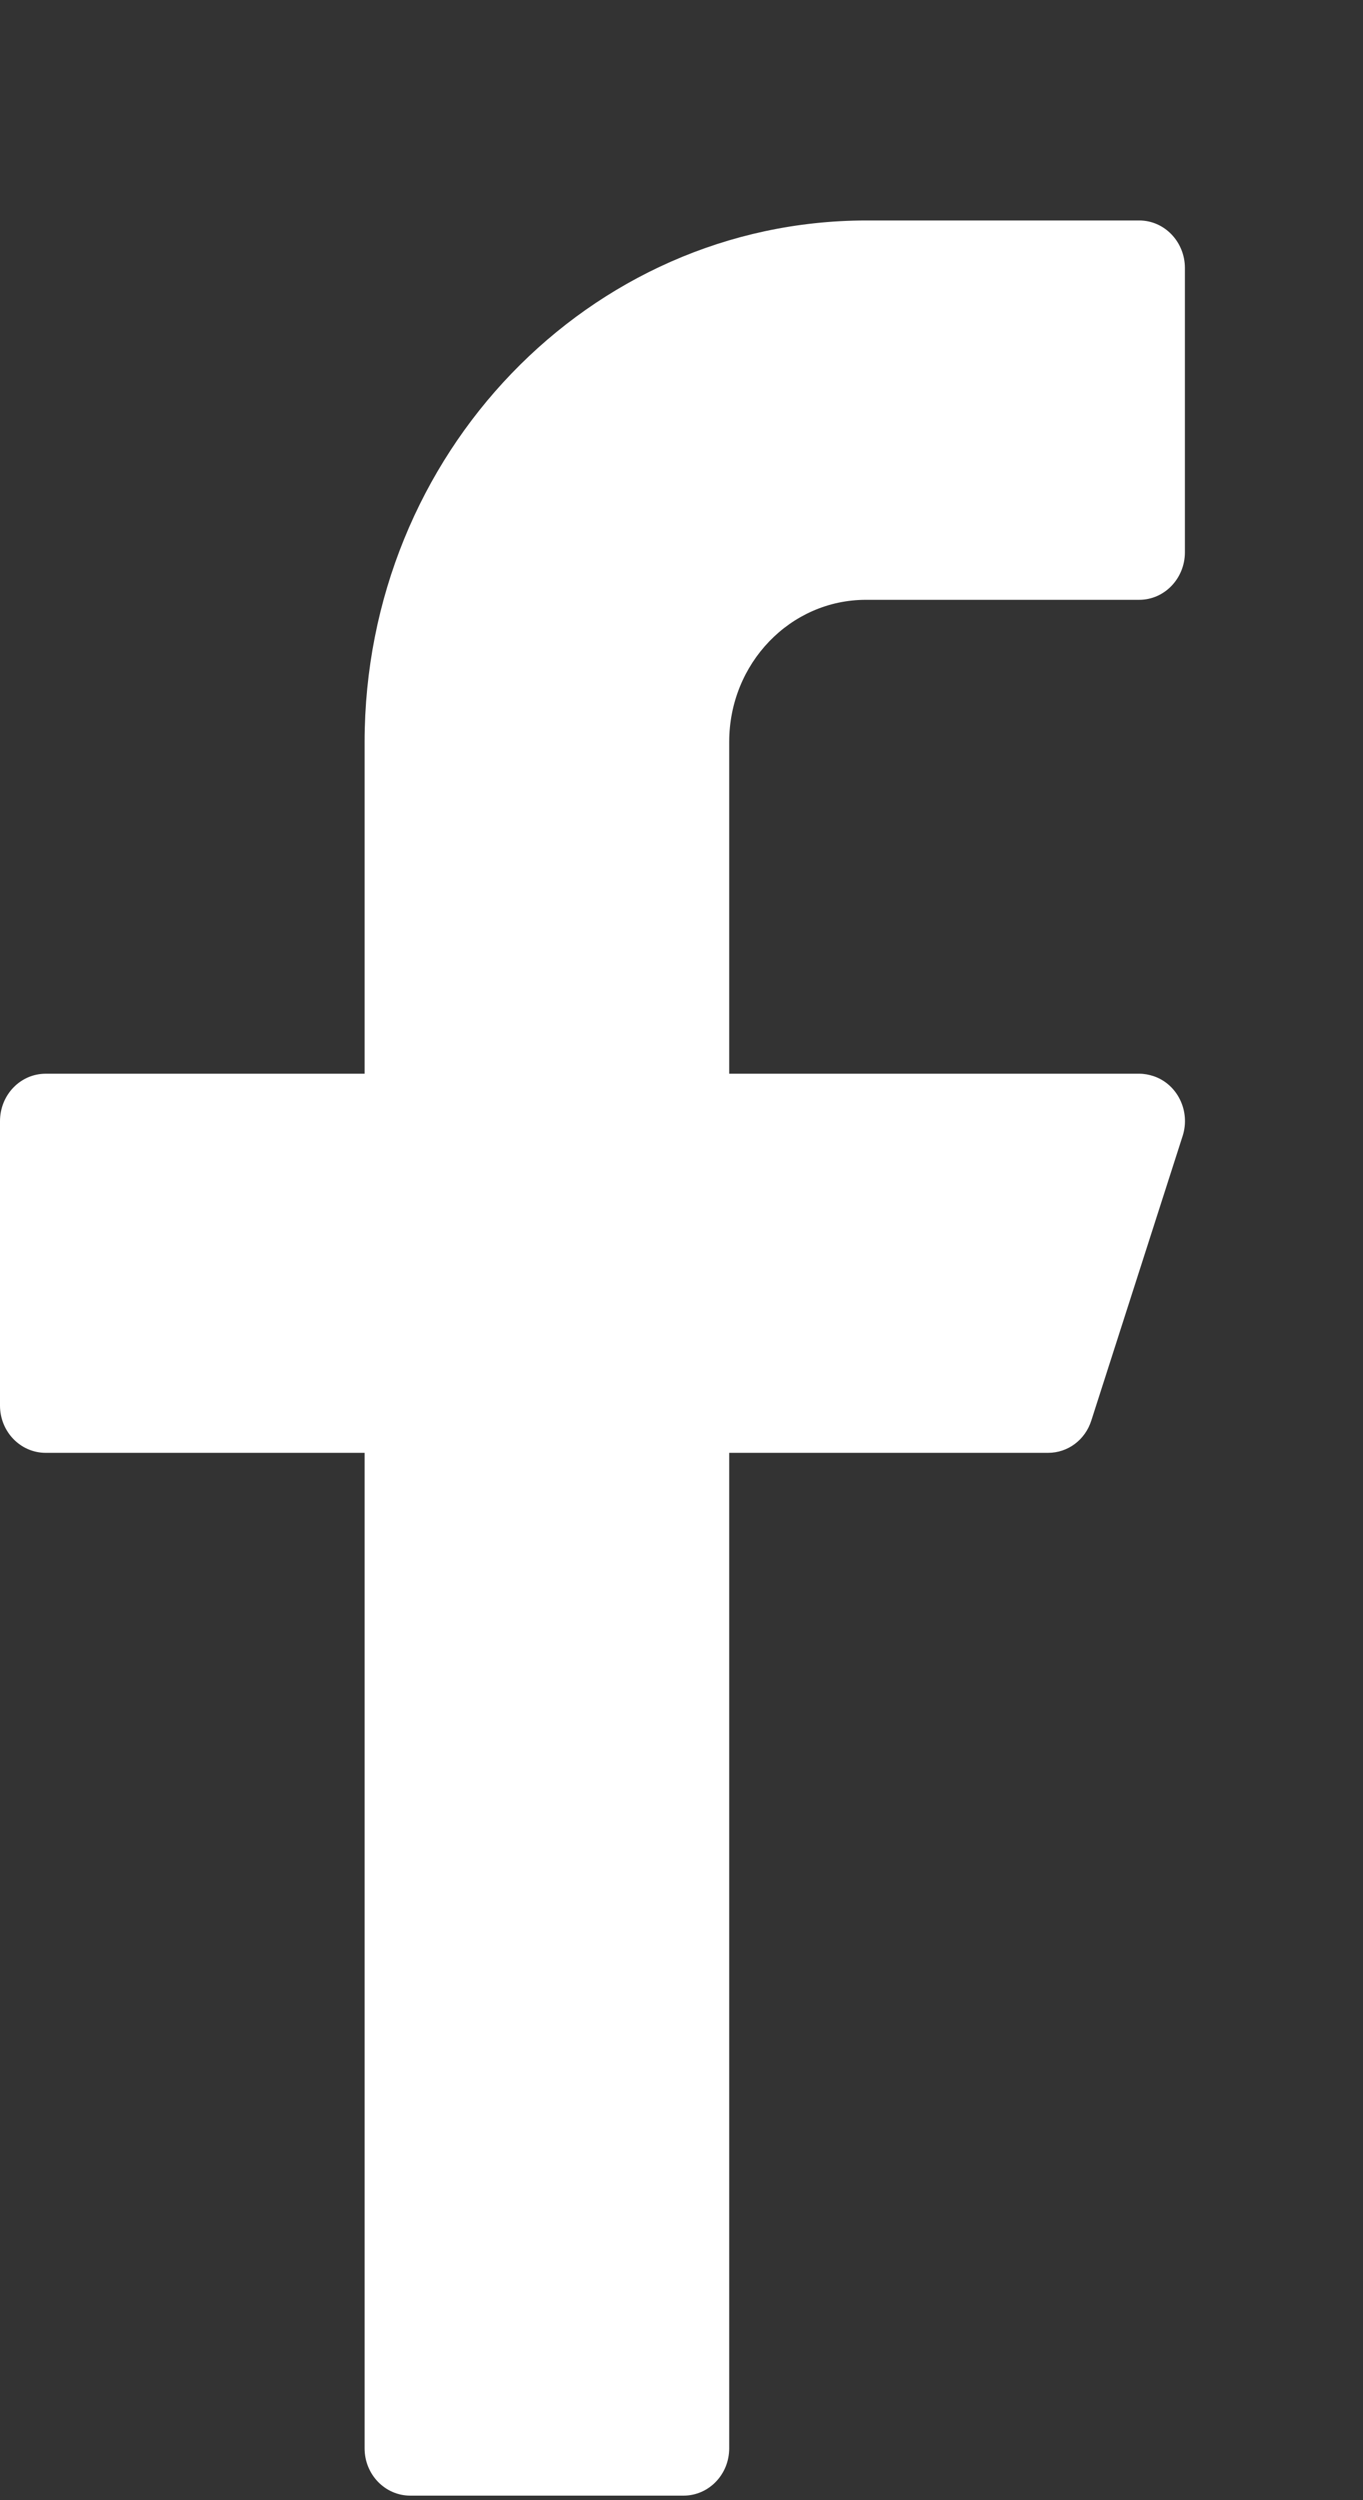 <svg width="6" height="11" viewBox="0 0 6 11" fill="none" xmlns="http://www.w3.org/2000/svg">
<rect x="0" y="0" width="6" height="11" fill="#333333" stroke="none"/>
<path d="M3.812 2.639H5.015C5.126 2.639 5.216 2.545 5.216 2.43V1.179C5.216 1.064 5.126 0.97 5.015 0.97H3.812C2.594 0.972 1.606 1.998 1.605 3.264V4.724H0.201C0.09 4.724 0 4.817 0 4.933V6.184C0 6.299 0.09 6.392 0.201 6.392H1.605V10.772C1.605 10.887 1.695 10.98 1.806 10.98H3.009C3.12 10.98 3.21 10.887 3.21 10.772V6.392H4.614C4.701 6.392 4.777 6.335 4.804 6.25L5.206 4.998C5.241 4.889 5.184 4.771 5.079 4.735C5.058 4.728 5.037 4.724 5.015 4.724H3.21V3.264C3.21 2.919 3.479 2.639 3.812 2.639Z" fill="white"/>
</svg>

